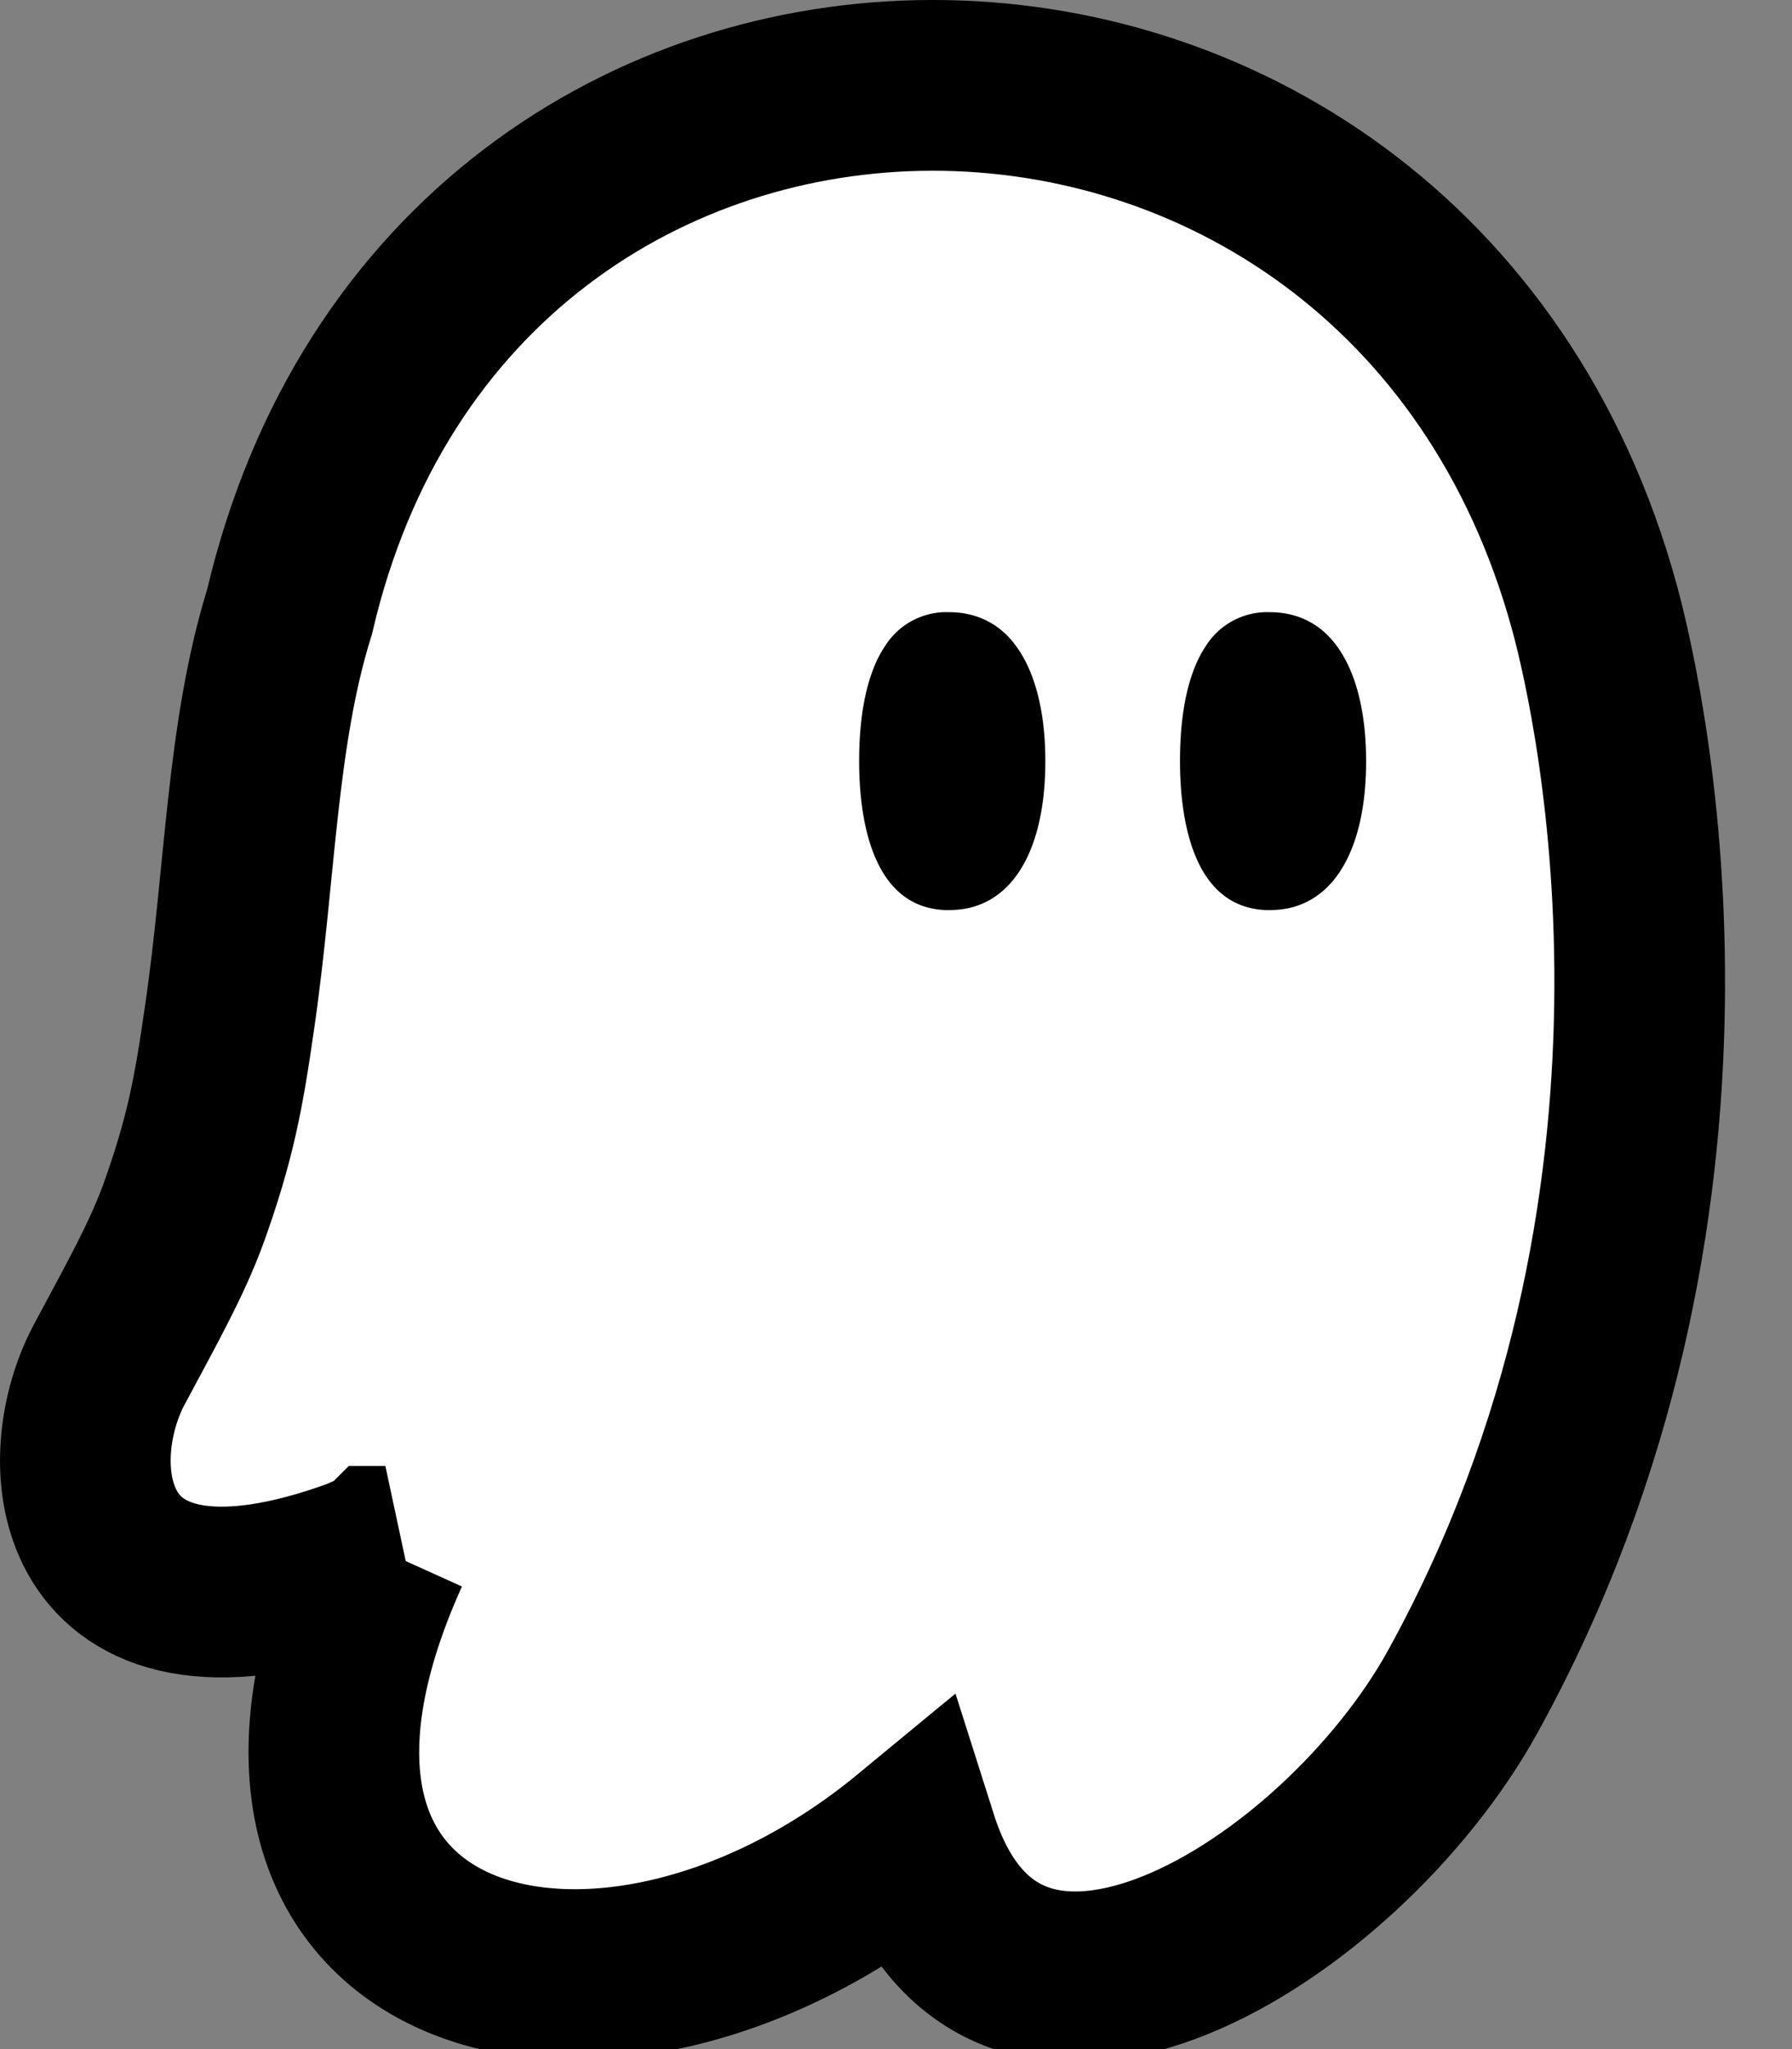 <svg xmlns="http://www.w3.org/2000/svg" width="21" height="24"><rect width="100%" height="100%" fill="#808080" stroke="none"/><g fill="none" fill-rule="nonzero"><path fill="#FFF" stroke="#000" stroke-width="2" d="M4.502 18.17c-2.292 5.075 2.59 6.349 6.19 3.379 1.058 3.33 5.025.845 6.451-1.738 3.136-5.69 1.87-11.492 1.544-12.69-2.23-8.162-13.375-8.175-15.293.042-.45 1.44-.457 3.074-.706 4.77-.124.859-.221 1.405-.547 2.305-.194.52-.45.977-.865 1.752-.637 1.205-.367 3.524 2.928 2.32l.312-.14h-.014Z"/><path fill="#000" d="M11.12 10.66c-.913 0-1.052-1.095-1.052-1.745 0-.589.104-1.053.305-1.35a.85.85 0 0 1 .748-.395c.318 0 .595.131.789.401.222.305.34.769.34 1.344 0 1.093-.423 1.744-1.122 1.744h-.007ZM14.88 10.66c-.914 0-1.052-1.095-1.052-1.745 0-.589.103-1.053.304-1.35a.85.85 0 0 1 .748-.395c.318 0 .595.131.789.401.222.305.34.769.34 1.344 0 1.093-.423 1.744-1.122 1.744h-.007Z"/></g></svg>